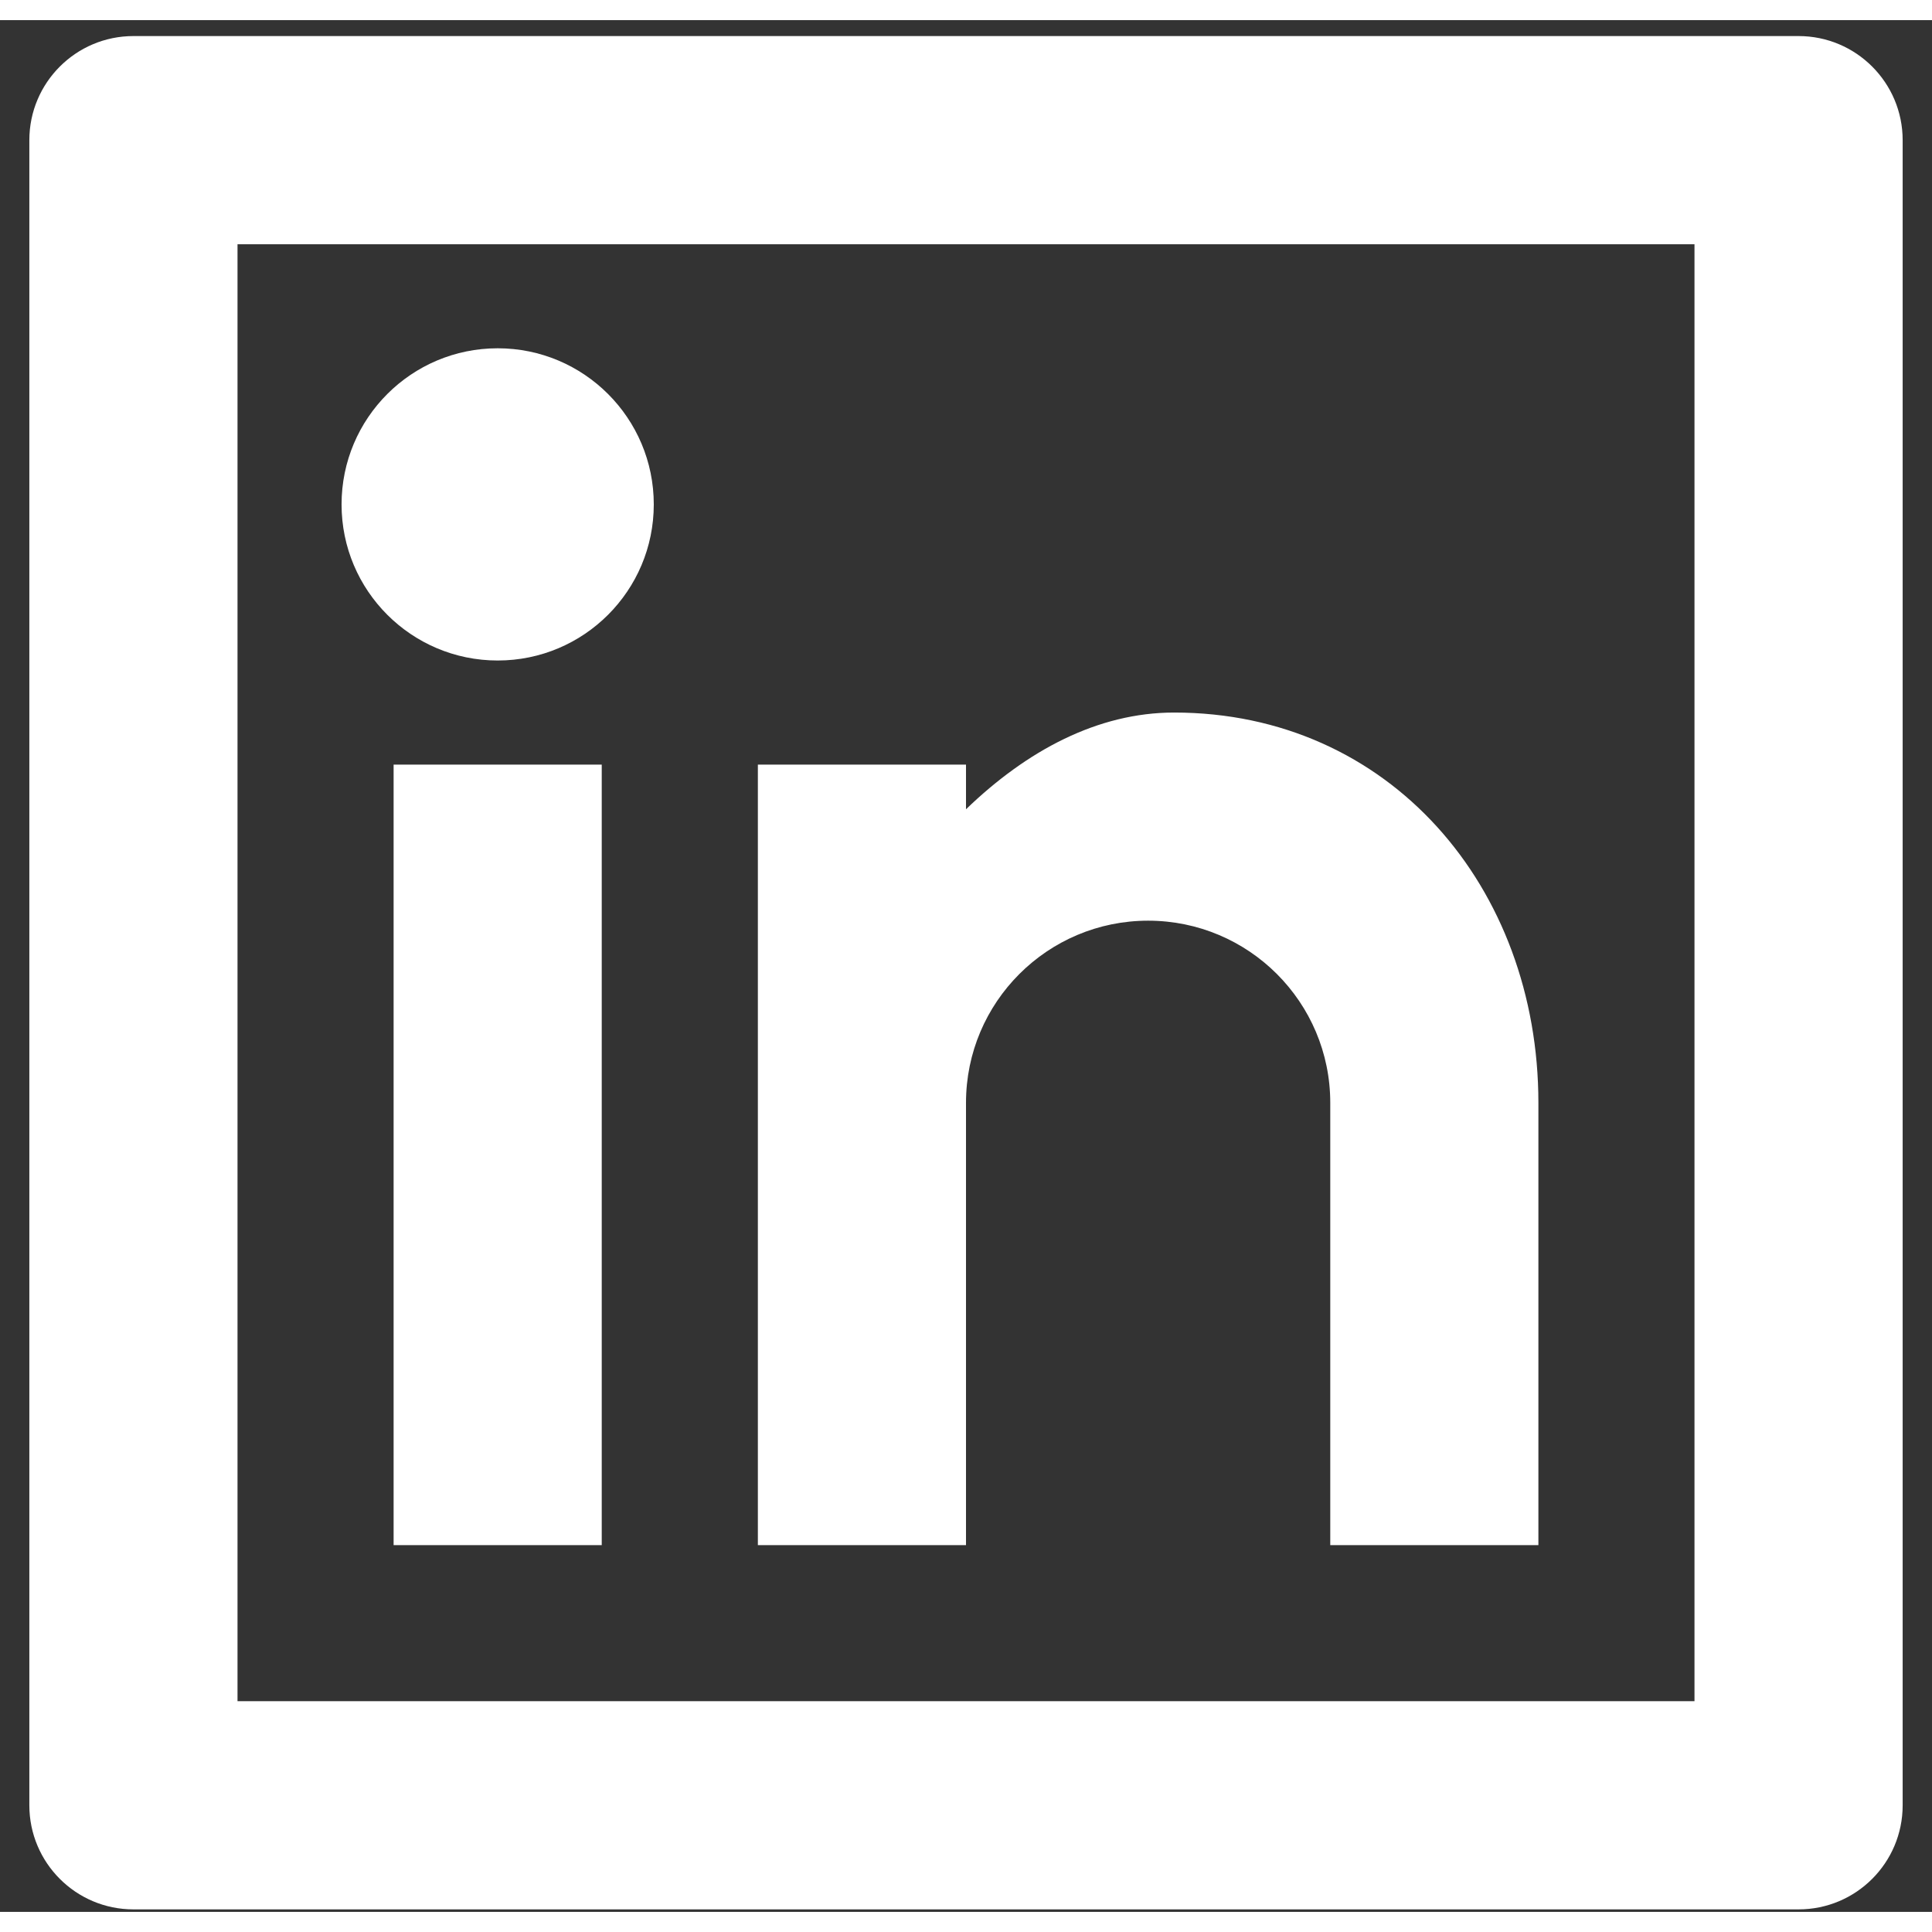 <svg width="25" height="25" viewBox="0 0 48 47" fill="none" xmlns="http://www.w3.org/2000/svg">
<rect x="0" y="0" width="48" height="47" fill="#333333" stroke="none"/>
<path d="M3.315 0.396H44.685C46.113 0.396 47.271 1.554 47.271 2.982V44.352C47.271 45.78 46.113 46.938 44.685 46.938H3.315C1.887 46.938 0.729 45.78 0.729 44.352V2.982C0.729 1.554 1.887 0.396 3.315 0.396ZM5.901 5.568V41.766H42.099V5.568H5.901ZM12.365 15.91C10.223 15.91 8.486 14.174 8.486 12.032C8.486 9.89 10.223 8.153 12.365 8.153C14.507 8.153 16.243 9.89 16.243 12.032C16.243 14.174 14.507 15.91 12.365 15.91ZM9.779 18.496H14.95V37.888H9.779V18.496ZM24 19.606C25.511 18.148 27.272 17.203 29.171 17.203C34.526 17.203 38.221 21.544 38.221 26.899V37.888H33.05V26.899C33.05 24.4 31.024 22.374 28.525 22.374C26.026 22.374 24 24.4 24 26.899V37.888H18.829V18.496H24V19.606Z" fill="white"/>
</svg>
